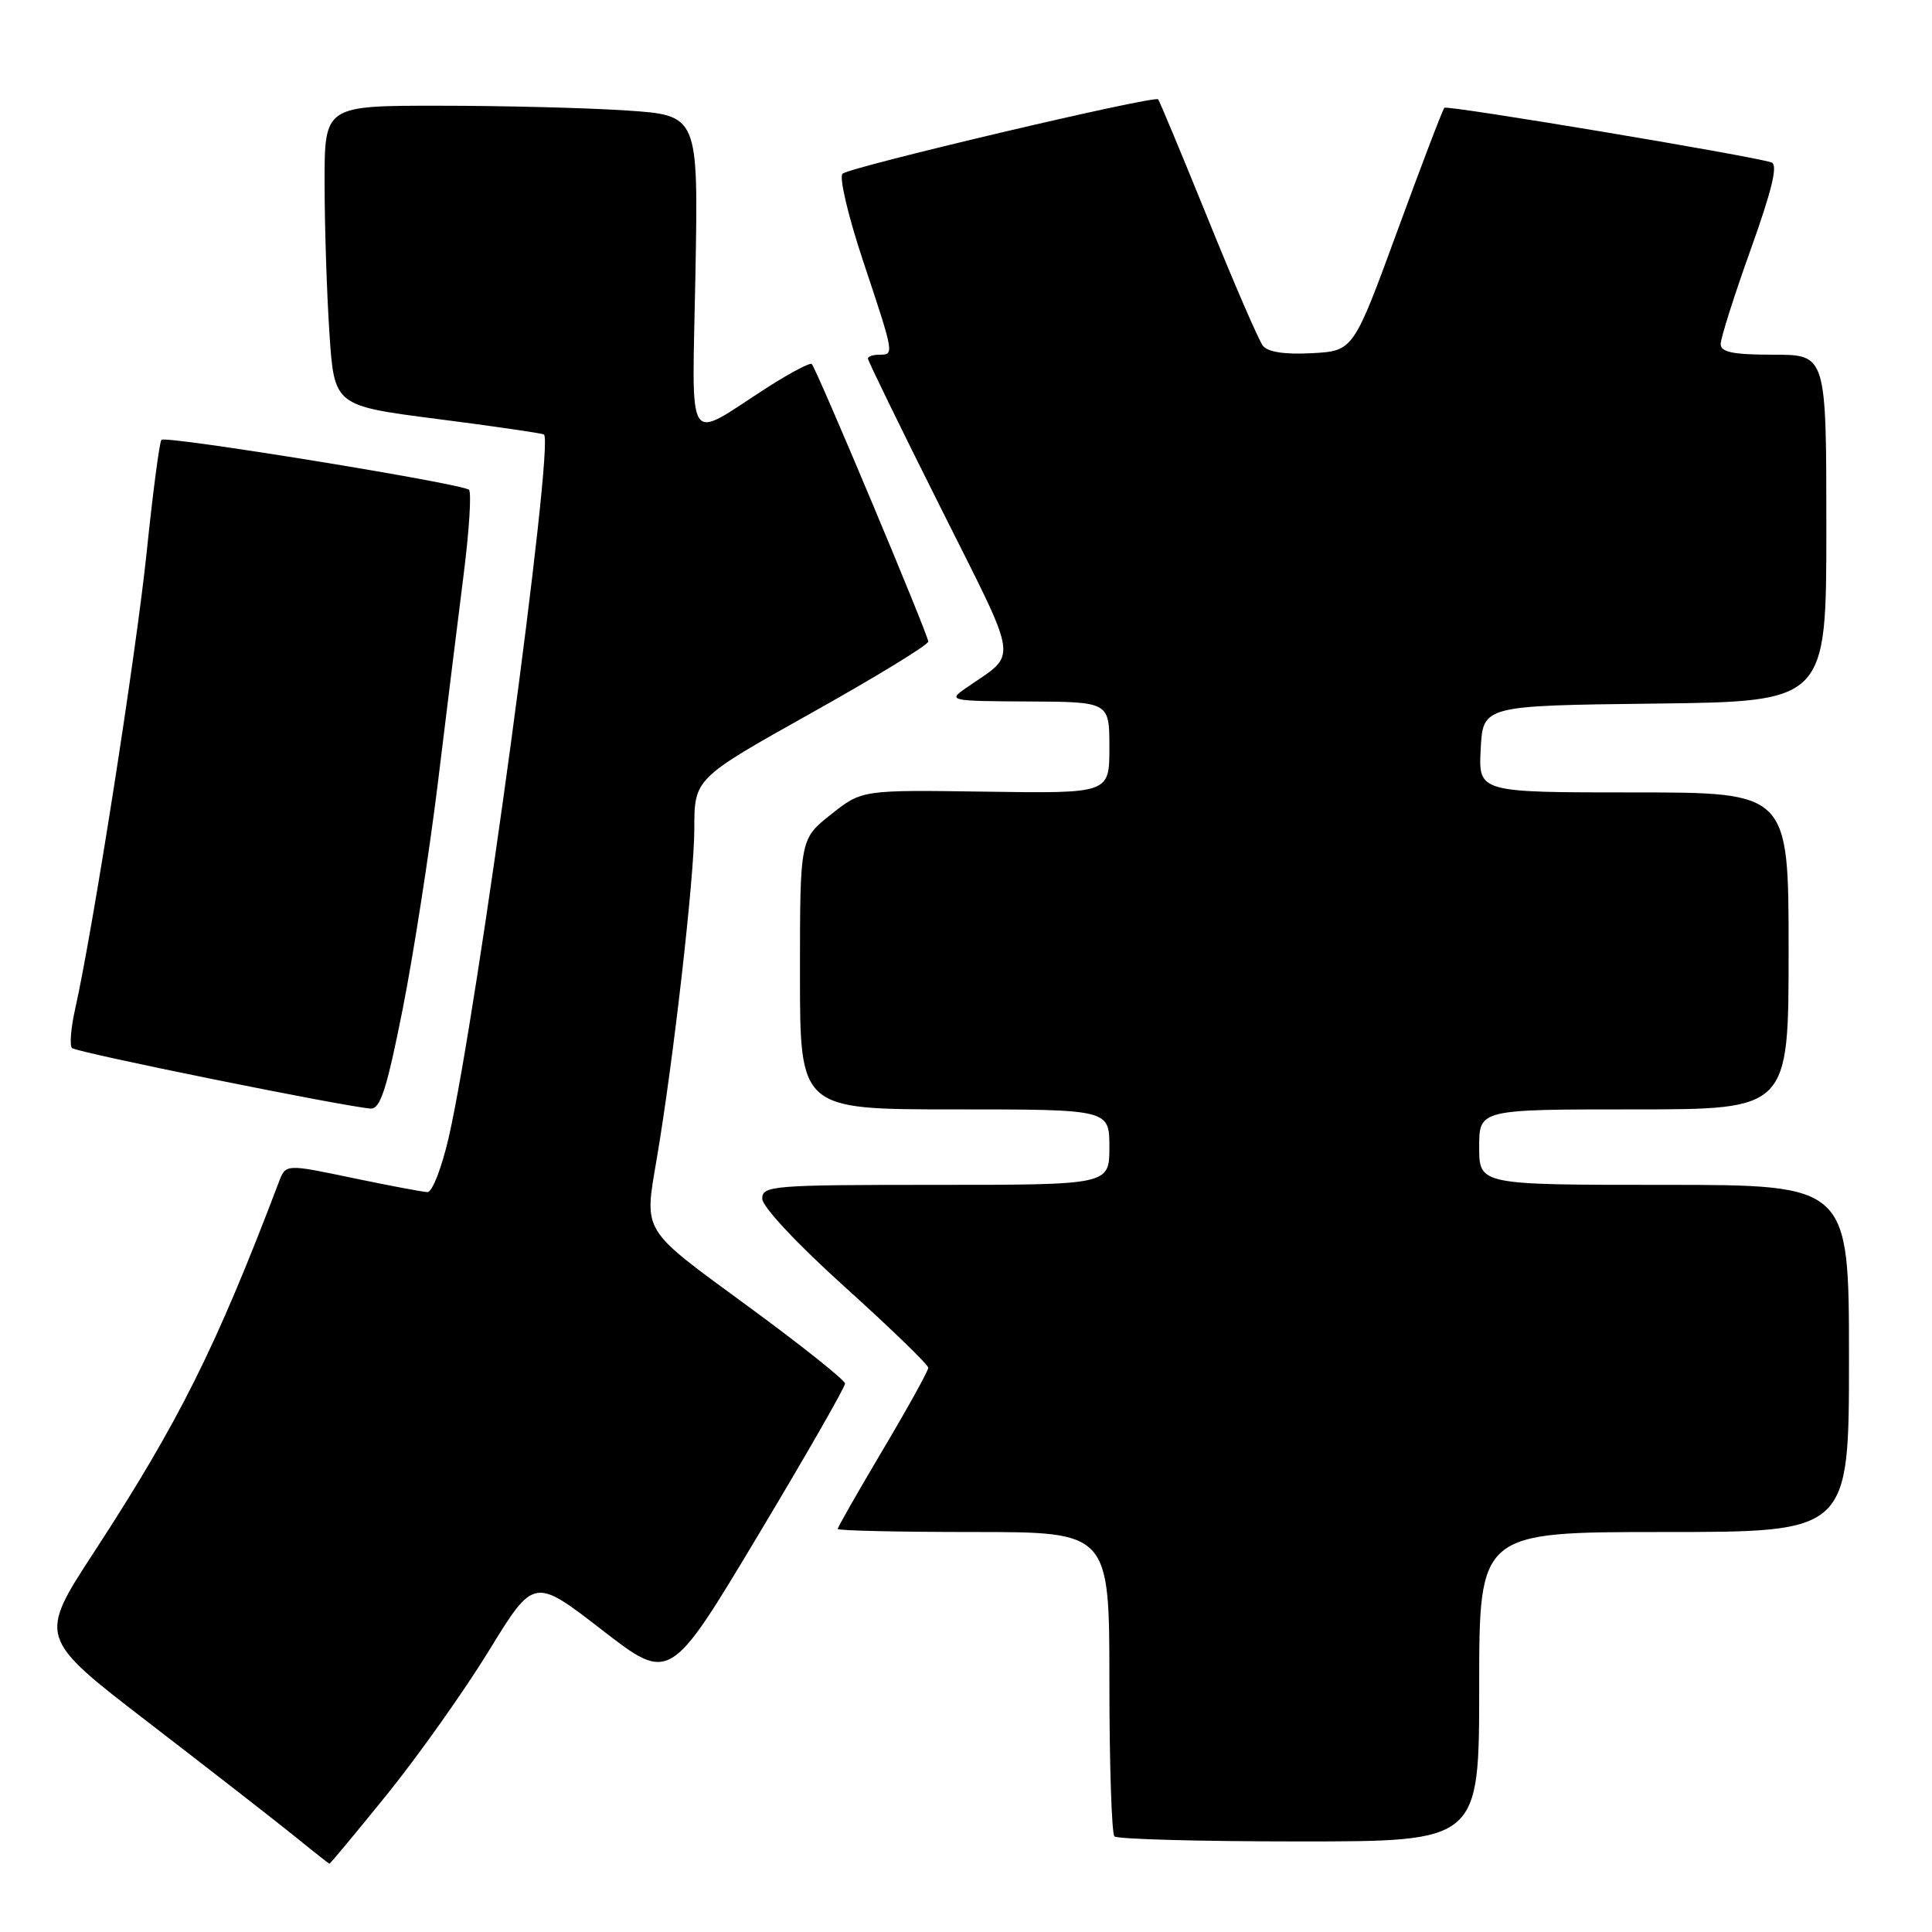 <?xml version="1.0" encoding="UTF-8" standalone="no"?>
<!DOCTYPE svg PUBLIC "-//W3C//DTD SVG 1.1//EN" "http://www.w3.org/Graphics/SVG/1.1/DTD/svg11.dtd" >
<svg xmlns="http://www.w3.org/2000/svg" xmlns:xlink="http://www.w3.org/1999/xlink" version="1.1" viewBox="0 0 256 256">
 <g >
 <path fill="currentColor"
d=" M 51.30 237.75 C 55.41 232.66 61.48 224.11 64.77 218.75 C 70.75 209.00 70.75 209.00 79.76 215.97 C 88.76 222.94 88.76 222.94 100.38 203.55 C 106.77 192.89 111.99 183.79 111.97 183.33 C 111.96 182.87 106.12 178.22 98.99 173.00 C 84.88 162.66 85.35 163.42 87.03 153.50 C 89.23 140.53 92.00 116.21 92.00 109.86 C 92.00 103.16 92.00 103.16 107.50 94.48 C 116.03 89.71 123.00 85.45 123.00 85.01 C 123.00 84.13 108.20 48.87 107.56 48.23 C 107.35 48.01 104.75 49.38 101.80 51.26 C 90.63 58.41 91.72 60.11 92.15 36.23 C 92.53 15.27 92.53 15.27 83.01 14.64 C 77.78 14.29 66.64 14.01 58.25 14.01 C 43.00 14.00 43.00 14.00 43.01 24.25 C 43.01 29.89 43.30 38.83 43.65 44.13 C 44.29 53.76 44.29 53.76 57.89 55.51 C 65.38 56.47 71.75 57.40 72.07 57.57 C 73.52 58.39 63.25 134.18 59.45 150.75 C 58.53 154.74 57.27 157.98 56.64 157.96 C 56.01 157.94 51.53 157.09 46.68 156.08 C 37.86 154.23 37.86 154.23 36.96 156.61 C 28.58 178.66 23.70 188.41 12.49 205.62 C 5.06 217.00 5.06 217.00 19.69 228.25 C 27.73 234.44 36.38 241.17 38.91 243.21 C 41.43 245.26 43.57 246.94 43.65 246.96 C 43.74 246.98 47.18 242.84 51.30 237.75 Z  M 196.00 223.50 C 196.00 203.00 196.00 203.00 220.50 203.00 C 245.00 203.00 245.00 203.00 245.00 180.00 C 245.00 157.00 245.00 157.00 220.50 157.00 C 196.00 157.00 196.00 157.00 196.00 152.00 C 196.00 147.00 196.00 147.00 216.50 147.00 C 237.00 147.00 237.00 147.00 237.00 126.00 C 237.00 105.00 237.00 105.00 216.45 105.00 C 195.90 105.00 195.90 105.00 196.20 99.25 C 196.50 93.50 196.50 93.50 219.25 93.23 C 242.00 92.96 242.00 92.96 242.00 69.98 C 242.00 47.00 242.00 47.00 235.00 47.00 C 229.63 47.00 228.00 46.67 228.00 45.58 C 228.00 44.80 229.79 39.16 231.98 33.05 C 234.82 25.12 235.61 21.81 234.73 21.52 C 231.97 20.62 191.76 13.91 191.39 14.28 C 191.16 14.51 188.36 21.85 185.16 30.59 C 179.33 46.50 179.33 46.50 173.83 46.80 C 170.19 46.99 167.98 46.65 167.33 45.80 C 166.78 45.08 163.51 37.53 160.06 29.00 C 156.60 20.47 153.63 13.35 153.46 13.16 C 152.96 12.61 112.59 22.13 111.64 23.02 C 111.16 23.46 112.40 28.70 114.39 34.66 C 118.52 47.06 118.51 47.00 116.50 47.00 C 115.67 47.00 115.00 47.23 115.00 47.51 C 115.00 47.79 119.32 56.66 124.61 67.21 C 135.25 88.48 134.95 86.33 127.95 91.20 C 125.58 92.84 125.84 92.90 136.25 92.95 C 147.00 93.00 147.00 93.00 147.00 99.07 C 147.00 105.14 147.00 105.14 130.61 104.90 C 114.21 104.66 114.21 104.66 110.11 107.92 C 106.00 111.17 106.00 111.17 106.00 129.08 C 106.00 147.00 106.00 147.00 126.50 147.00 C 147.00 147.00 147.00 147.00 147.00 152.00 C 147.00 157.00 147.00 157.00 124.00 157.00 C 102.37 157.00 101.00 157.11 101.00 158.83 C 101.00 159.89 105.61 164.82 112.00 170.58 C 118.05 176.04 123.00 180.83 123.00 181.24 C 123.00 181.64 120.30 186.52 117.00 192.08 C 113.70 197.64 111.00 202.37 111.00 202.59 C 111.00 202.82 119.10 203.00 129.00 203.00 C 147.00 203.00 147.00 203.00 147.00 222.83 C 147.00 233.74 147.30 242.97 147.67 243.33 C 148.03 243.70 159.06 244.00 172.17 244.00 C 196.00 244.00 196.00 244.00 196.00 223.50 Z  M 53.35 133.75 C 54.79 126.46 56.91 112.85 58.05 103.50 C 59.19 94.15 60.72 81.78 61.45 76.00 C 62.18 70.22 62.49 65.23 62.14 64.90 C 61.27 64.08 21.97 57.69 21.39 58.28 C 21.14 58.53 20.26 65.21 19.44 73.12 C 18.06 86.46 12.32 123.16 9.96 133.69 C 9.39 136.20 9.21 138.54 9.54 138.87 C 10.11 139.45 45.65 146.64 49.11 146.89 C 50.39 146.98 51.25 144.31 53.35 133.75 Z "/>
</g>
</svg>